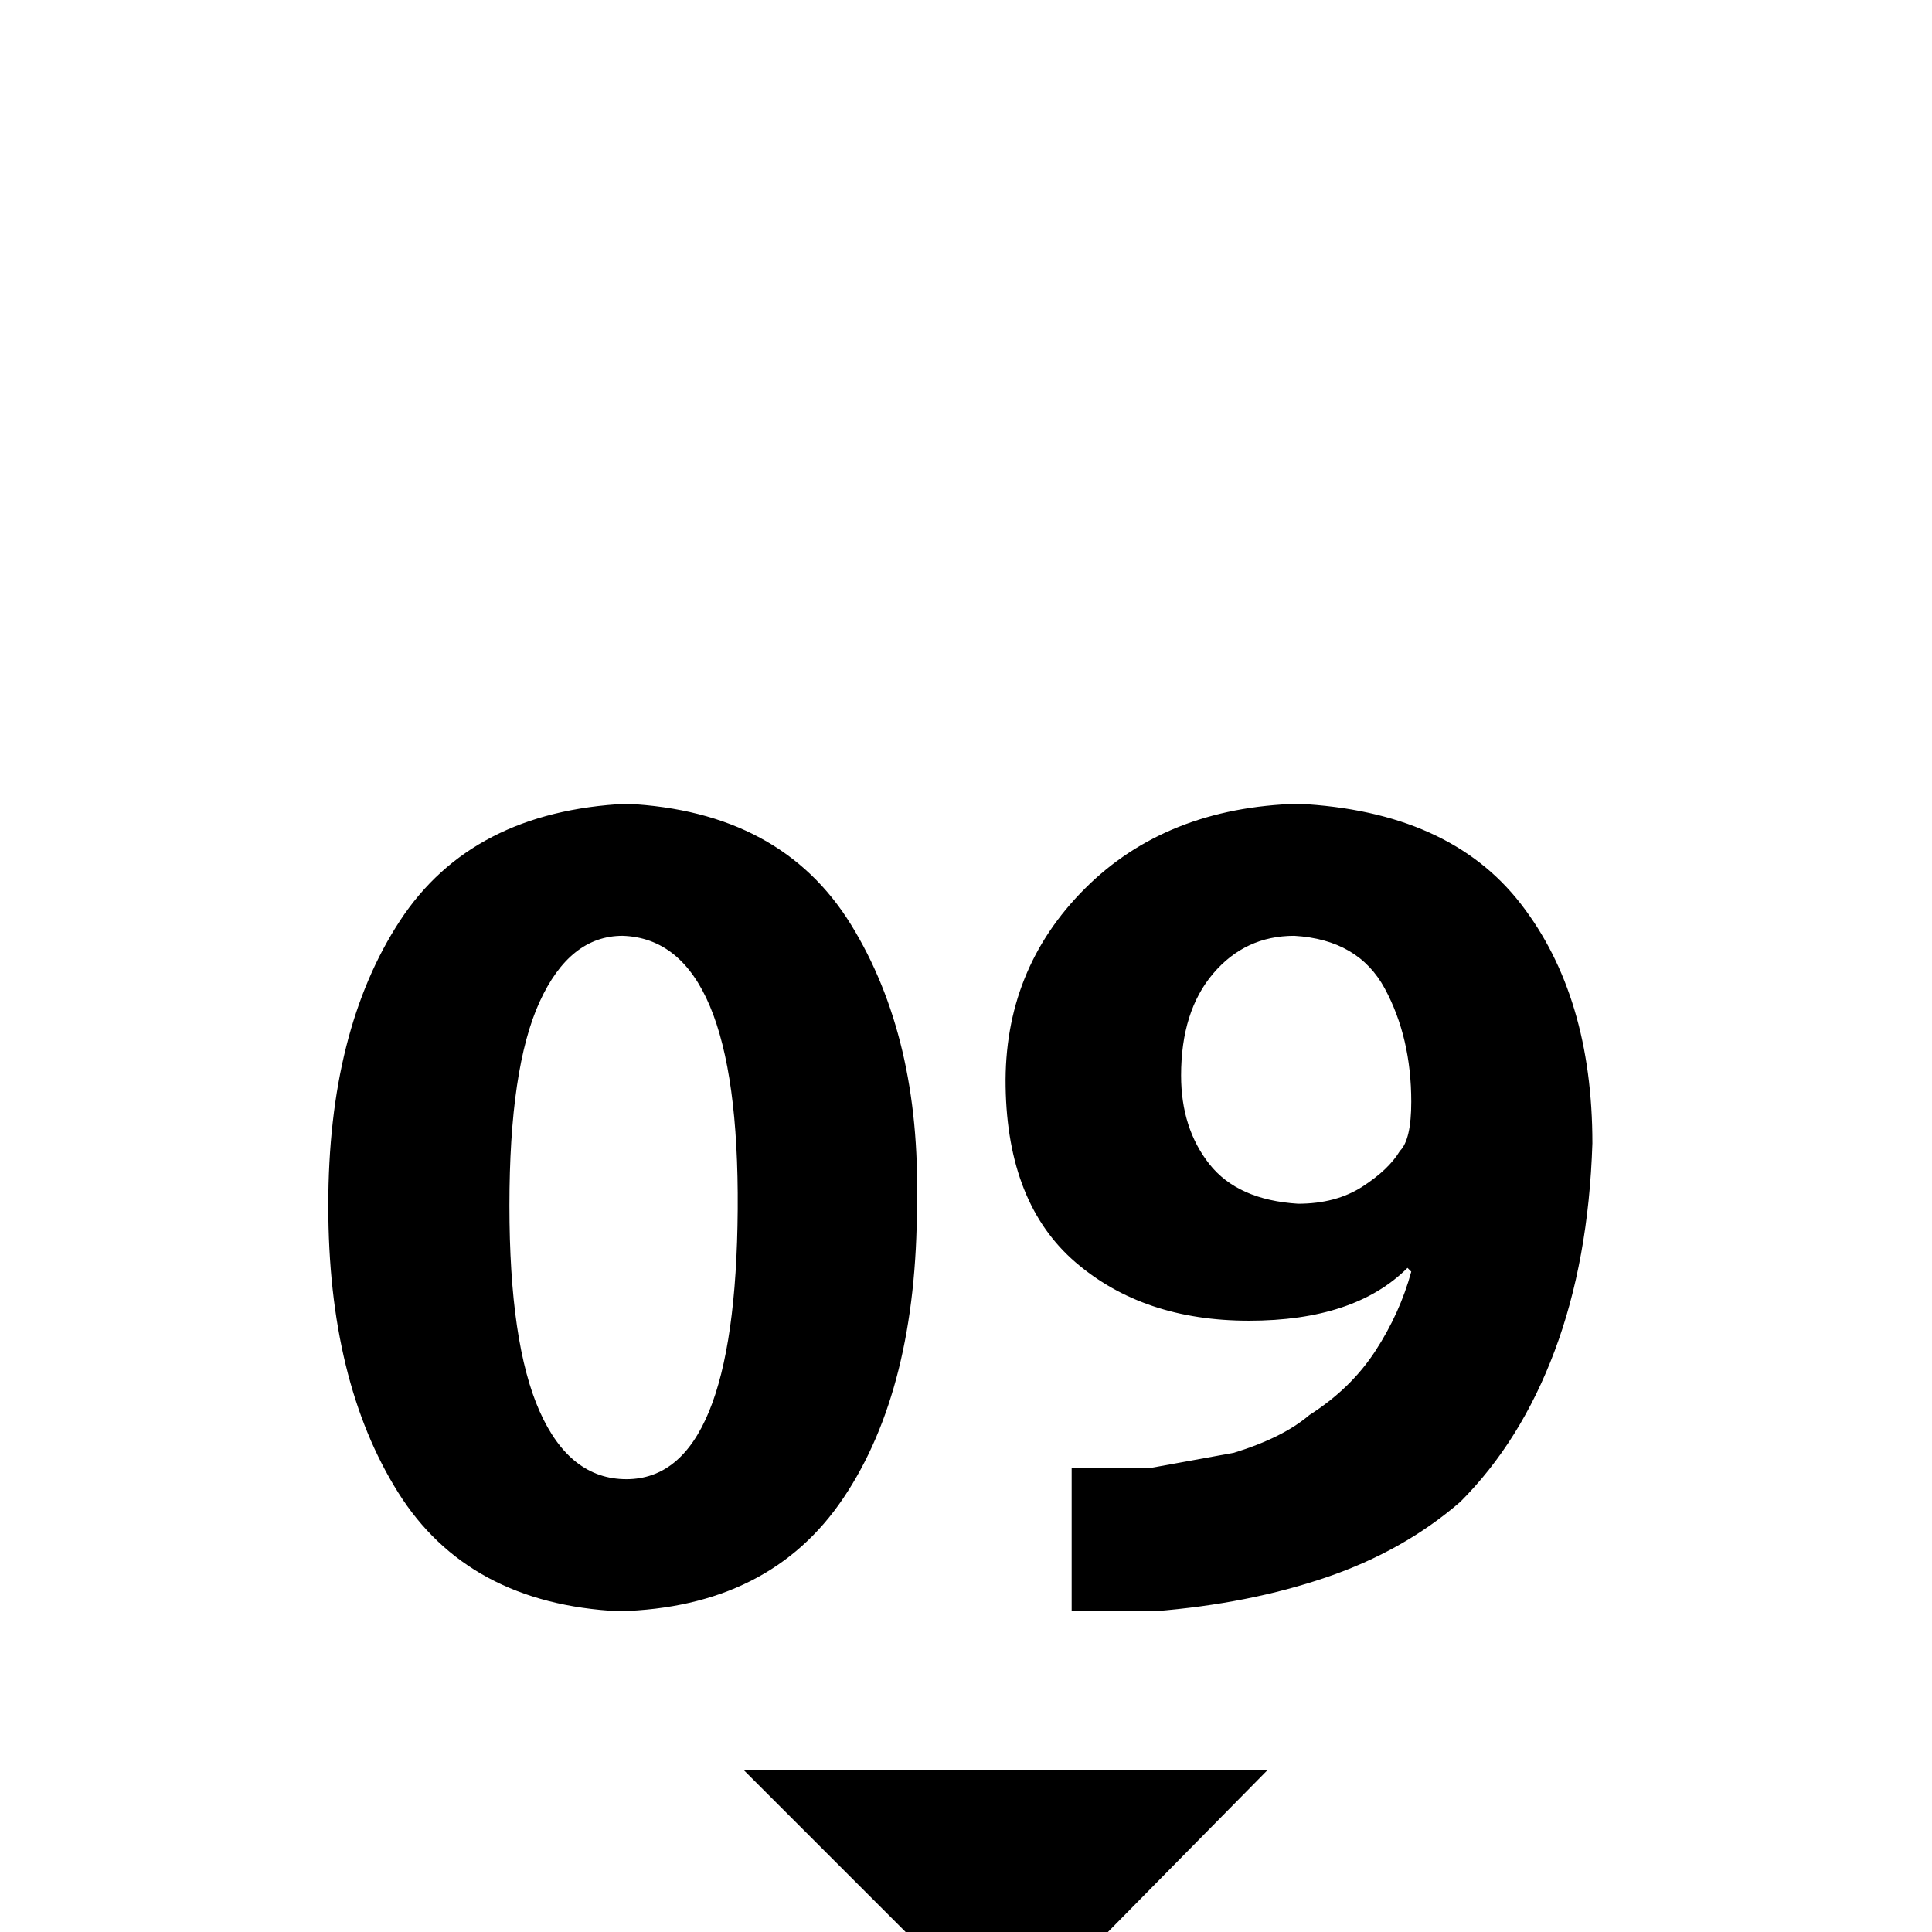 <svg xmlns="http://www.w3.org/2000/svg" viewBox="0 -512 512 512">
	<path fill="#000000" d="M166 -299Q207 -297 225.5 -267Q244 -237 243 -193Q243 -144 223.5 -115Q204 -86 164 -85Q124 -87 105.5 -116.5Q87 -146 87 -192.5Q87 -239 106 -268Q125 -297 166 -299ZM165 -264Q151 -264 143 -246.5Q135 -229 135 -192.5Q135 -156 143 -138Q151 -120 166 -120Q195 -120 195.5 -191.5Q196 -263 165 -264ZM284 -85V-123H294H305L327 -127Q340 -131 347 -137Q358 -144 364.5 -154Q371 -164 374 -175L373 -176Q359 -162 331 -162Q303 -162 285 -177.5Q267 -193 266.5 -224Q266 -255 287.5 -276.5Q309 -298 344 -299Q384 -297 403 -272.5Q422 -248 422 -209Q421 -178 412 -154Q403 -130 387 -114Q372 -101 351.5 -94Q331 -87 306 -85ZM343 -264Q330 -264 321.5 -254Q313 -244 313 -227Q313 -213 320.5 -203.5Q328 -194 344 -193Q354 -193 361 -197.5Q368 -202 371 -207Q374 -210 374 -220Q374 -237 367 -250Q360 -263 343 -264ZM336 -43L267 27L197 -43Z"/>
</svg>